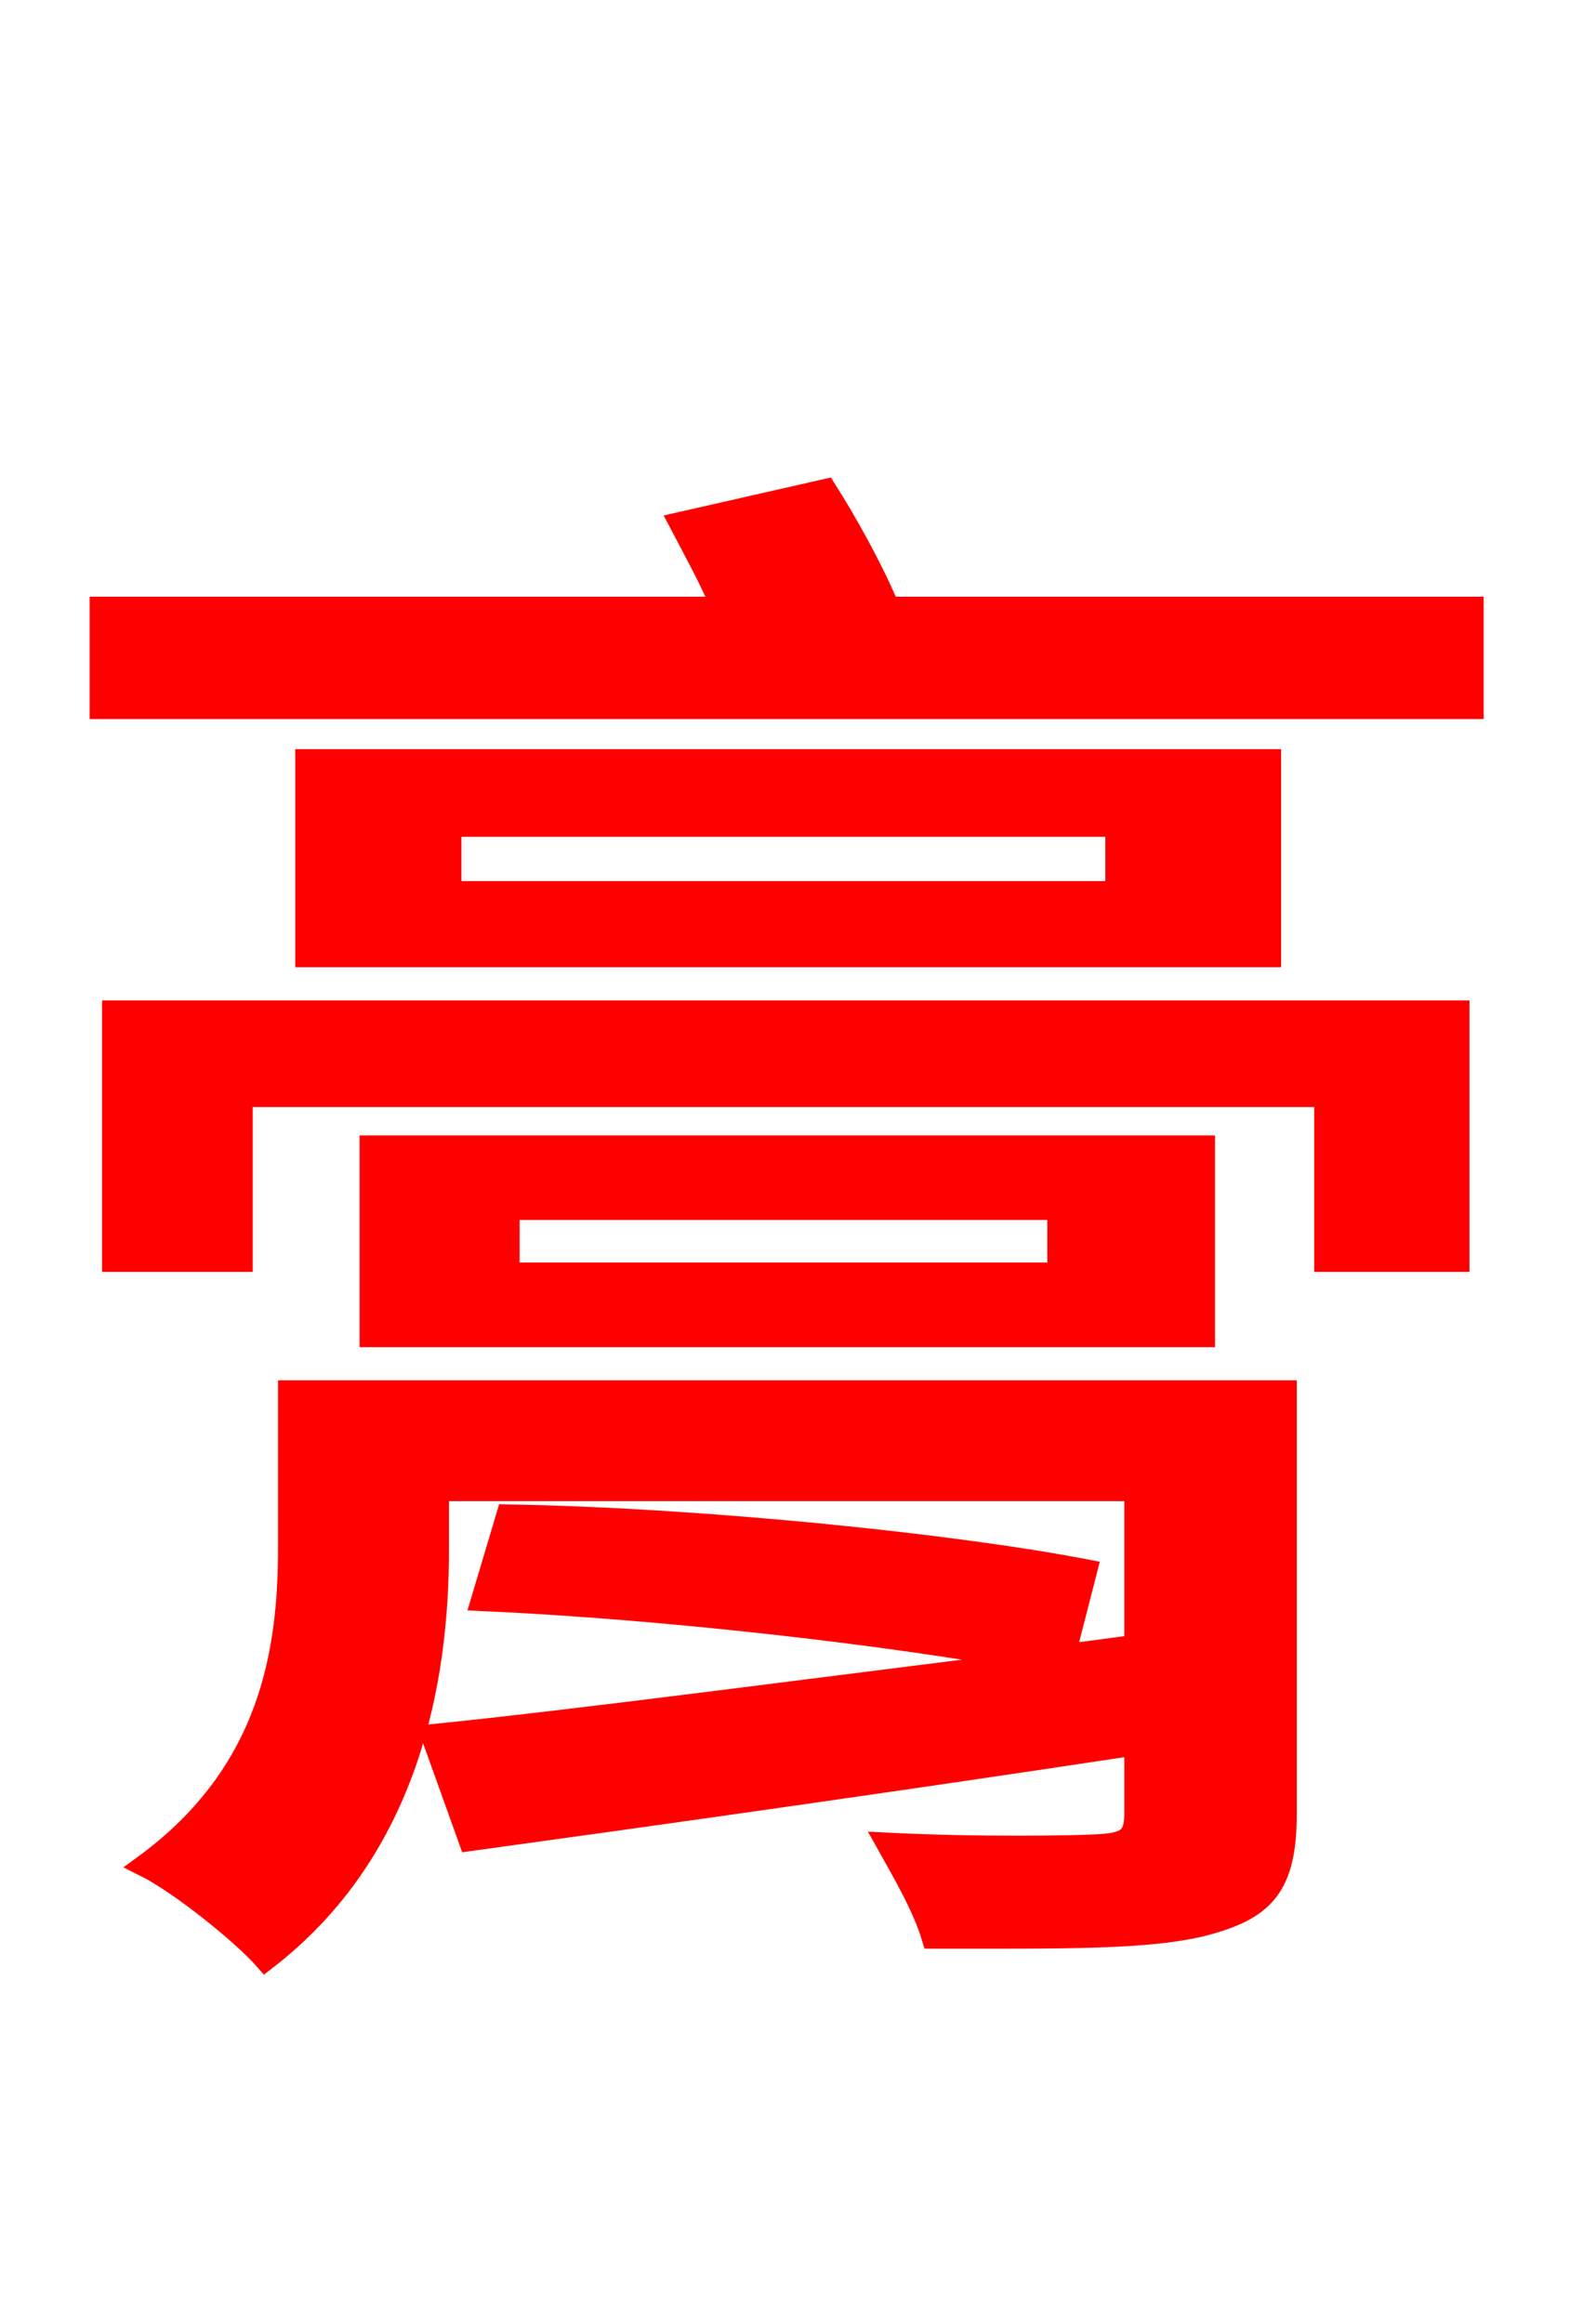 <svg xmlns="http://www.w3.org/2000/svg" xmlns:xlink="http://www.w3.org/1999/xlink" width="72" height="106.56"><path fill="red" stroke="red" d="M58.97 63.79L13.25 63.79L13.25 70.92C13.25 75.53 12.53 81.22 6.62 85.54C8.21 86.33 11.09 88.63 12.17 89.86C18.72 84.82 20.09 77.11 20.09 71.06L20.09 68.33L52.06 68.33L52.06 75.46L48.82 75.89L49.82 72.00C43.49 70.78 31.90 69.62 23.26 69.48L22.10 73.37C30.31 73.73 41.04 74.95 47.52 76.18C37.08 77.47 26.86 78.84 19.80 79.56L21.53 84.38C29.88 83.23 41.11 81.65 52.06 79.99L52.06 83.16C52.06 84.24 51.70 84.53 50.40 84.60C49.39 84.67 44.78 84.74 40.68 84.53C41.40 85.82 42.34 87.41 42.77 88.85C48.74 88.85 52.92 88.92 55.44 88.20C58.03 87.48 58.97 86.40 58.97 83.16ZM48.53 58.39L23.33 58.39L23.33 55.44L48.53 55.44ZM55.22 52.56L16.99 52.56L16.99 61.27L55.22 61.27ZM5.18 57.82L11.09 57.82L11.09 50.26L60.77 50.26L60.77 57.82L66.89 57.82L66.89 46.37L5.18 46.37ZM51.19 40.90L20.66 40.90L20.66 37.87L51.19 37.87ZM14.04 34.85L14.04 43.85L58.25 43.85L58.25 34.85ZM40.75 27.86C40.03 26.14 38.88 24.05 37.87 22.46L31.18 23.98C31.82 25.20 32.54 26.50 33.12 27.86L4.61 27.86L4.61 32.47L67.54 32.47L67.54 27.86Z"/></svg>

